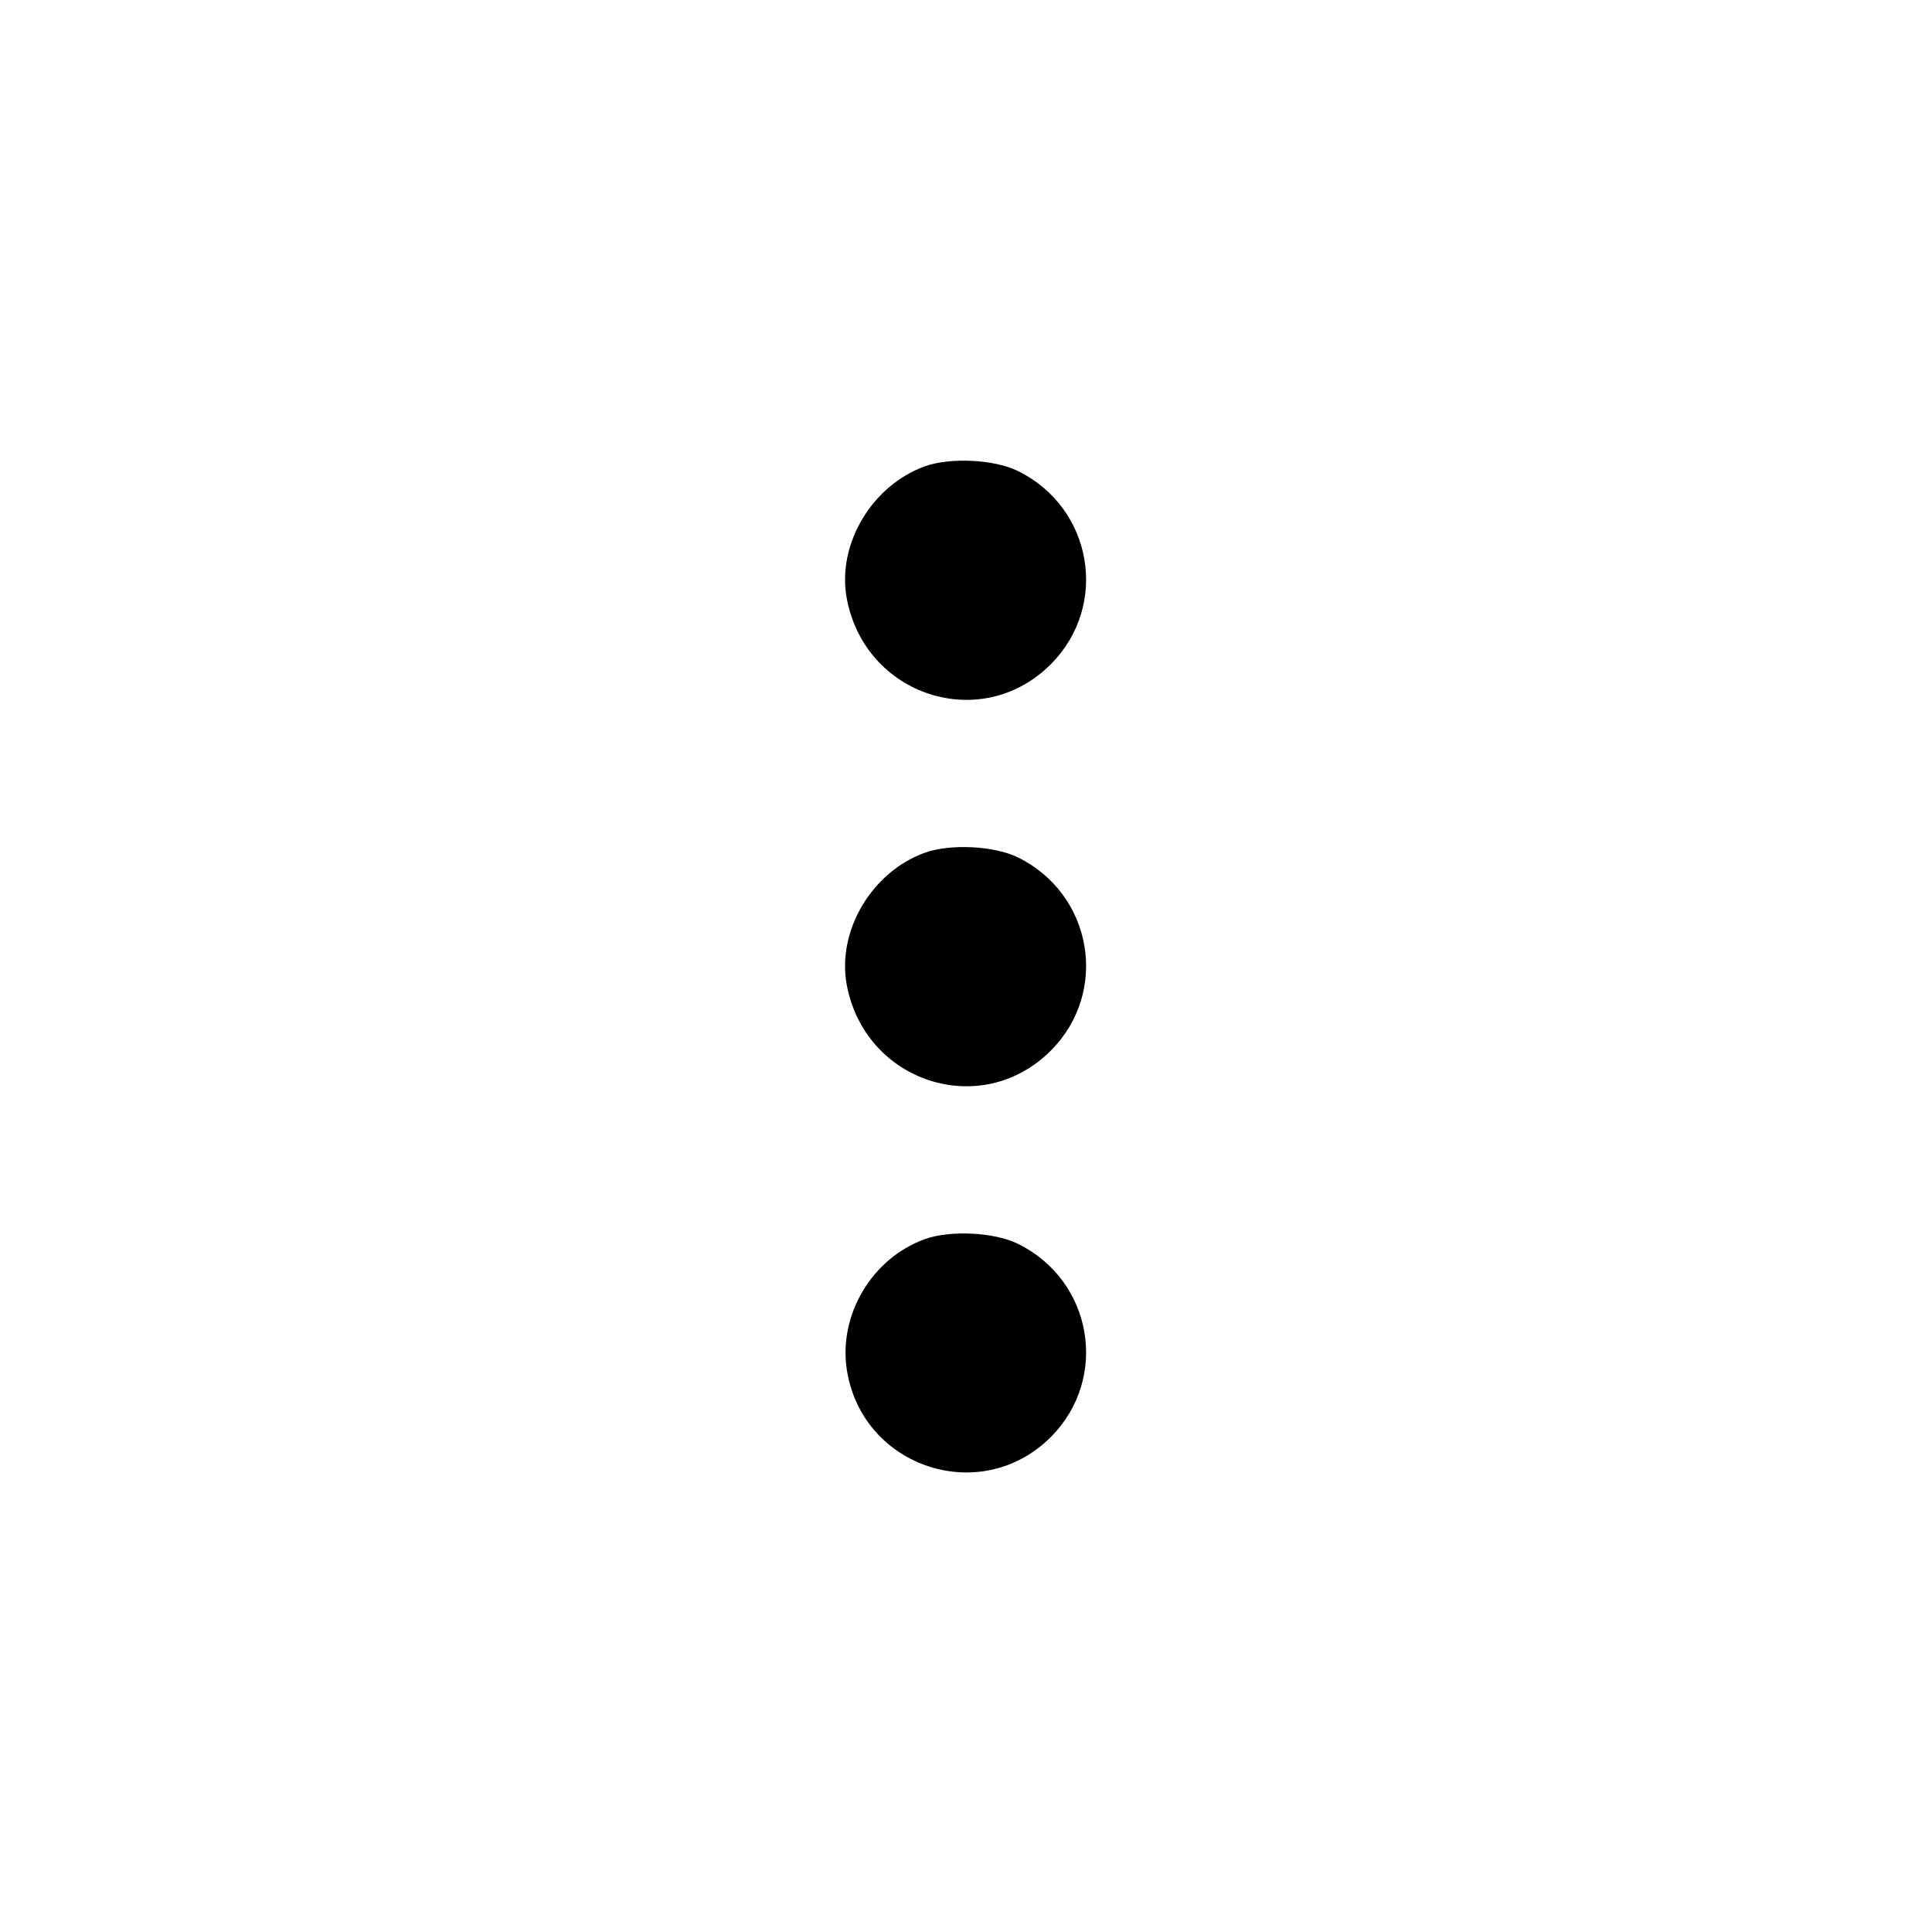 <svg id="icon" height="20" viewBox="0 0 20 20" width="20" xmlns="http://www.w3.org/2000/svg"><path d="M9.578 4.826 C 9.026 5.023,8.663 5.634,8.765 6.192 C 8.952 7.205,10.158 7.596,10.877 6.877 C 11.485 6.269,11.312 5.255,10.536 4.875 C 10.293 4.756,9.840 4.733,9.578 4.826 M9.578 8.826 C 9.026 9.023,8.663 9.634,8.765 10.192 C 8.952 11.205,10.158 11.596,10.877 10.877 C 11.485 10.269,11.312 9.255,10.536 8.875 C 10.293 8.756,9.840 8.733,9.578 8.826 M9.578 12.826 C 9.026 13.023,8.674 13.615,8.768 14.190 C 8.932 15.196,10.158 15.596,10.877 14.877 C 11.485 14.269,11.312 13.255,10.536 12.875 C 10.293 12.756,9.840 12.733,9.578 12.826 " fill="currentColor" stroke="none" fill-rule="evenodd"></path></svg>